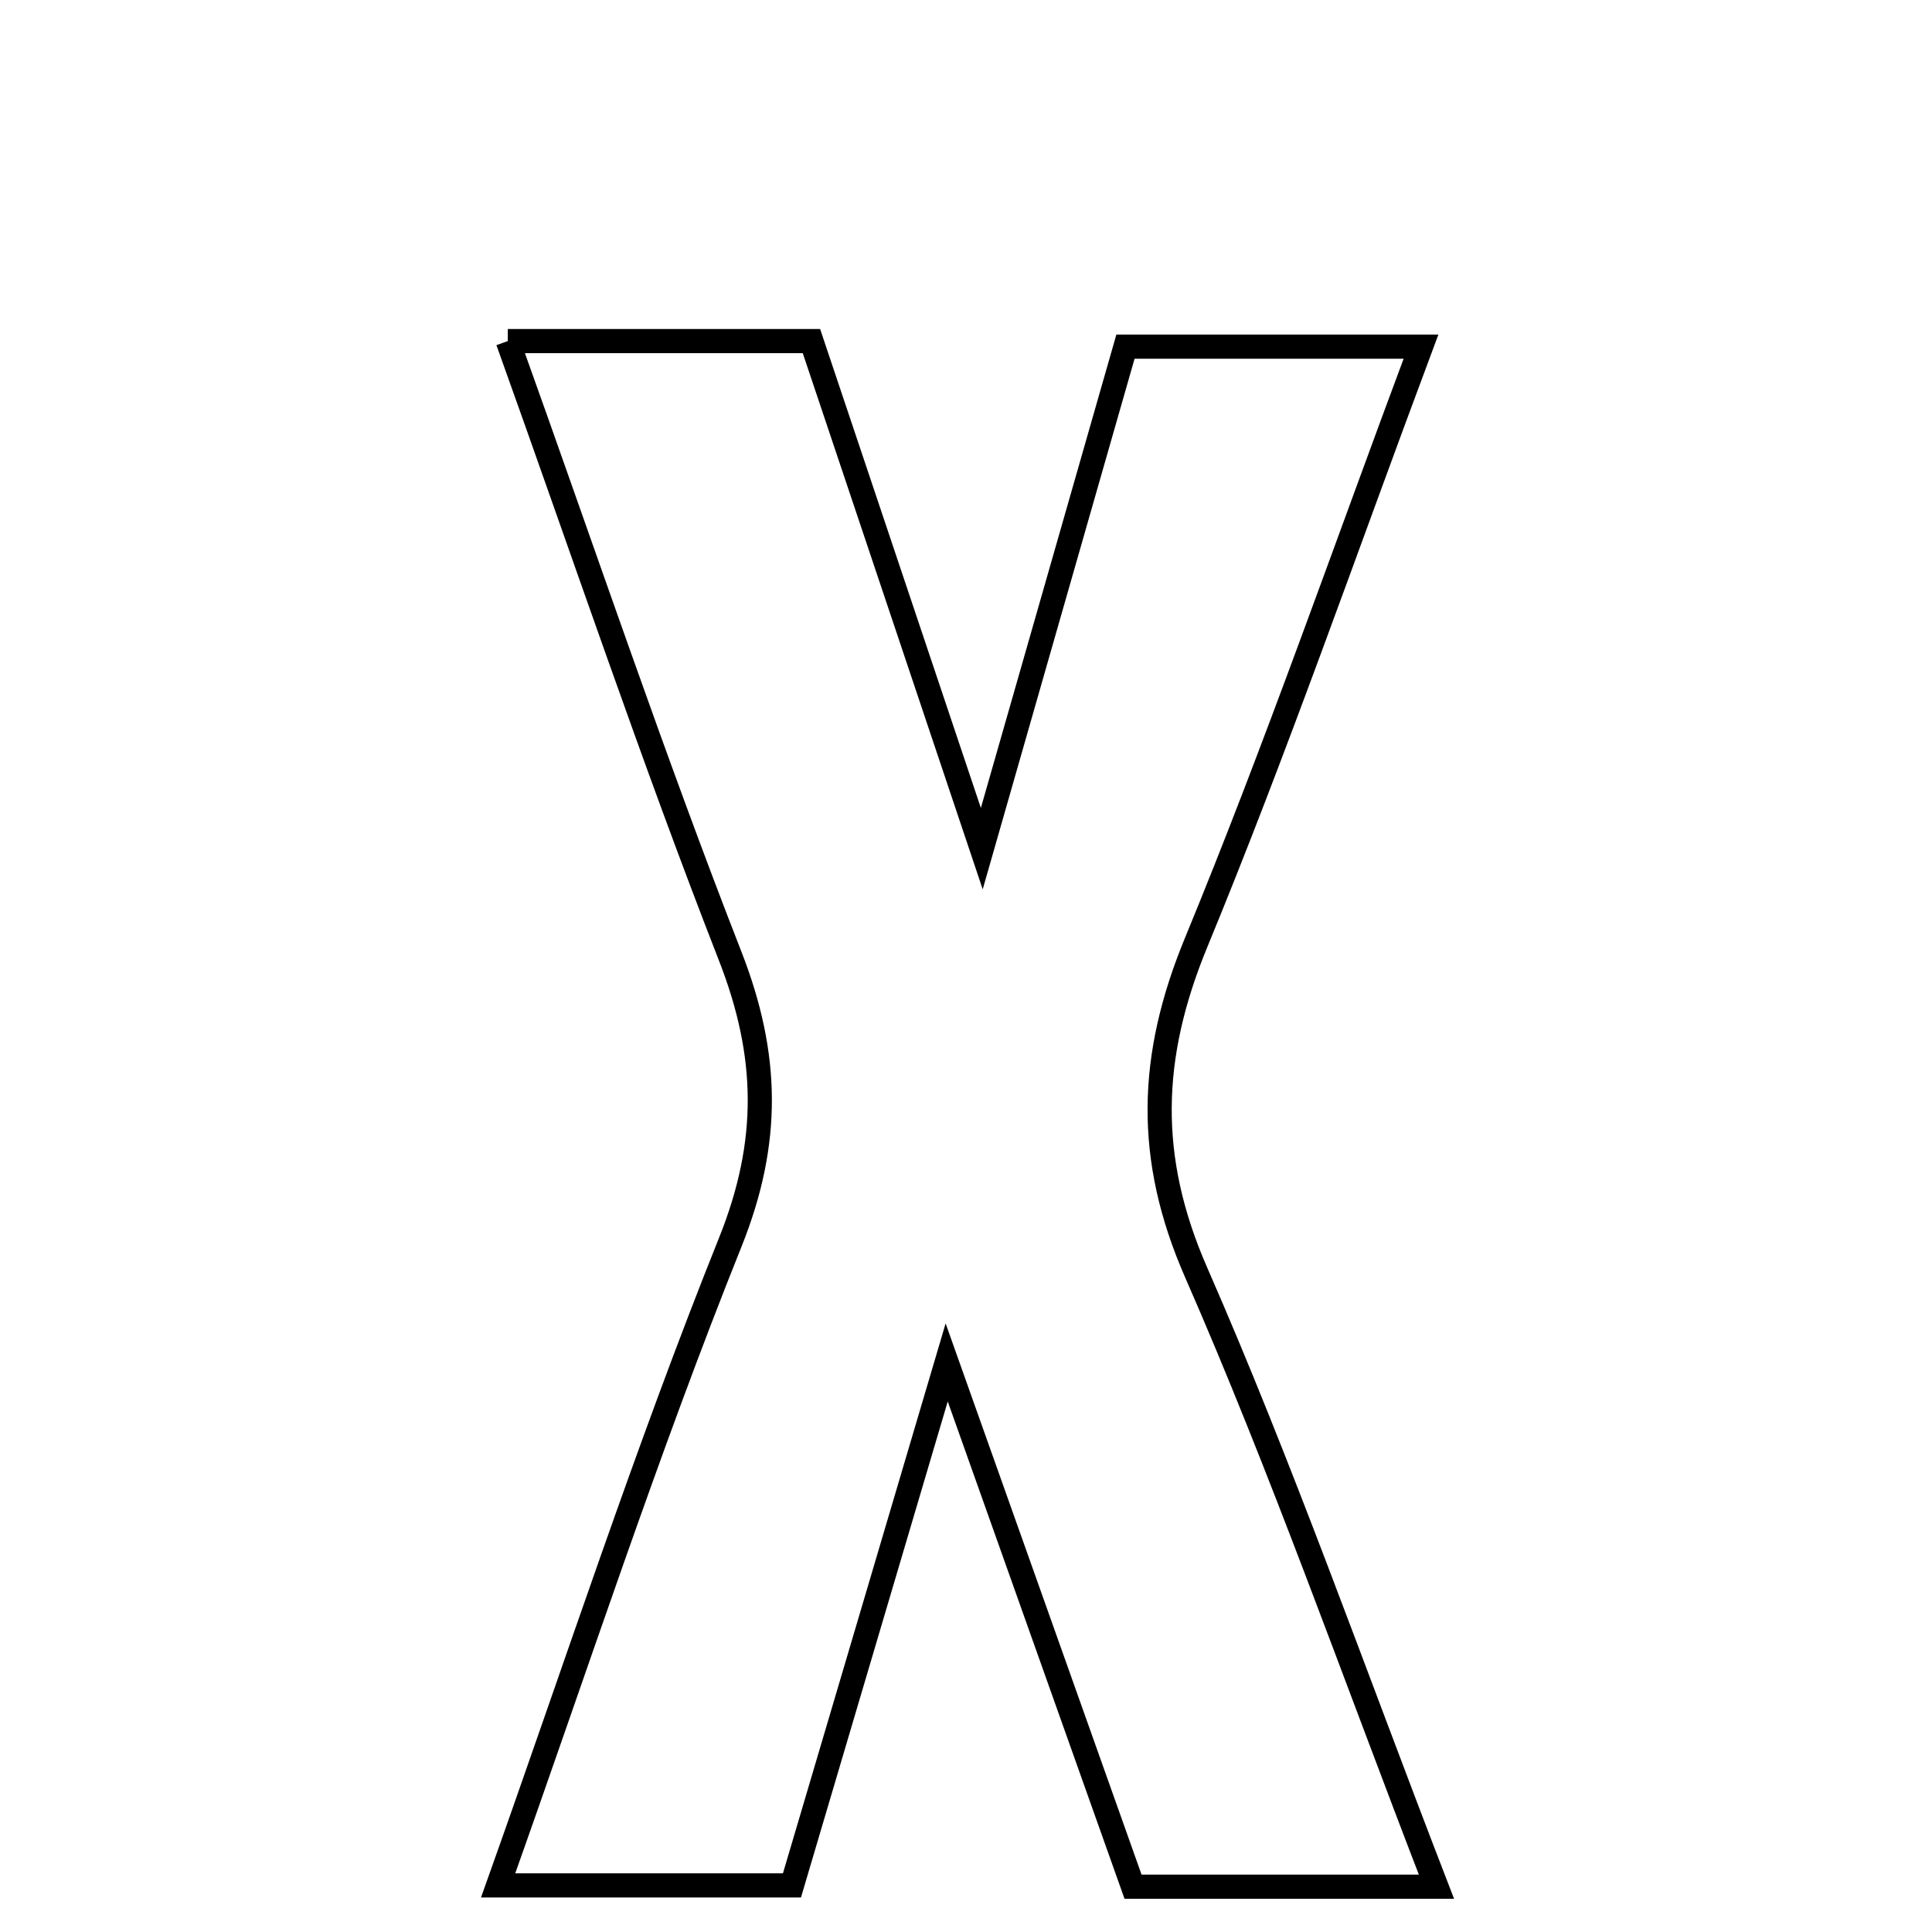 <svg xmlns="http://www.w3.org/2000/svg" viewBox="0.0 0.0 24.0 24.0" height="200px" width="200px"><path fill="none" stroke="black" stroke-width=".3" stroke-opacity="1.0"  filling="0" d="M6.308 4.237 C7.663 4.237 8.782 4.237 10.08 4.237 C10.728 6.169 11.383 8.119 12.196 10.542 C12.864 8.205 13.399 6.337 13.981 4.306 C15.095 4.306 16.195 4.306 17.652 4.306 C16.702 6.848 15.848 9.31 14.856 11.715 C14.276 13.124 14.234 14.381 14.859 15.807 C15.92 18.229 16.798 20.731 17.844 23.437 C16.477 23.437 15.383 23.437 14.075 23.437 C13.335 21.355 12.653 19.438 11.76 16.925 C10.998 19.503 10.441 21.385 9.838 23.421 C8.705 23.421 7.605 23.421 6.188 23.421 C7.161 20.691 8.031 18.025 9.073 15.428 C9.572 14.183 9.549 13.105 9.072 11.881 C8.109 9.416 7.265 6.904 6.308 4.237"></path></svg>